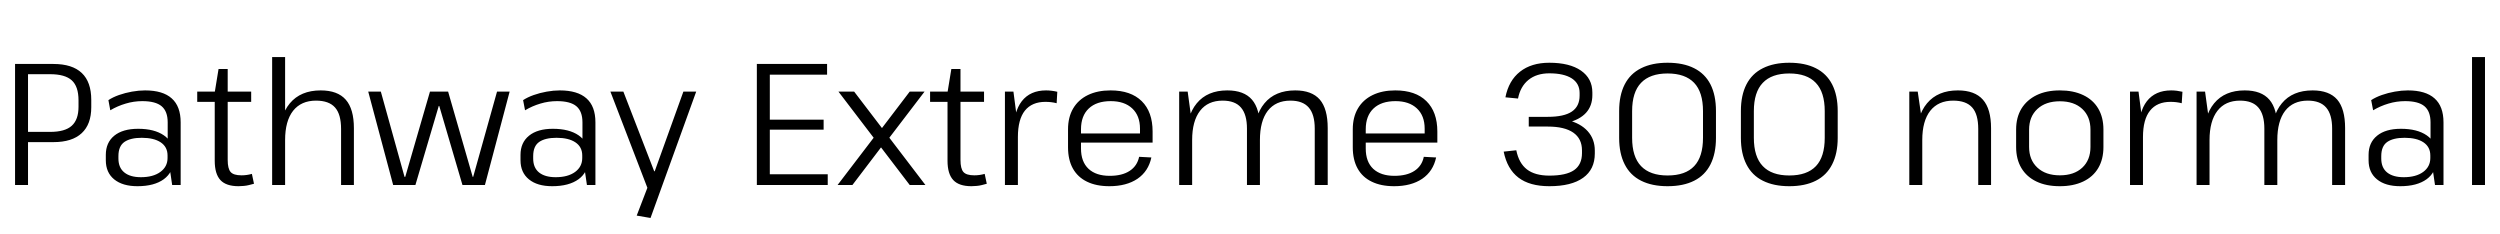 <svg xmlns="http://www.w3.org/2000/svg" xmlns:xlink="http://www.w3.org/1999/xlink" width="347.064" height="32.544"><path fill="black" d="M2.09 25.68L2.09 8.88L7.42 8.88Q10.03 8.88 11.35 10.13Q12.67 11.38 12.67 13.87L12.67 13.87L12.67 14.88Q12.67 17.26 11.34 18.49Q10.01 19.73 7.42 19.73L7.42 19.73L3.79 19.73L3.79 18.31L6.96 18.31Q9.02 18.31 9.96 17.46Q10.90 16.61 10.90 14.83L10.90 14.83L10.90 13.92Q10.90 12 9.96 11.15Q9.02 10.30 6.96 10.30L6.96 10.30L3.48 10.30L3.89 9.79L3.89 25.68L2.09 25.68ZM23.90 25.68L23.28 21.46L23.28 16.99Q23.28 15.46 22.44 14.75Q21.60 14.04 19.75 14.04L19.75 14.04Q18.58 14.04 17.45 14.38Q16.32 14.71 15.31 15.31L15.31 15.31L15.05 13.90Q15.67 13.49 16.52 13.19Q17.38 12.89 18.32 12.72Q19.27 12.55 20.14 12.55L20.14 12.55Q22.61 12.55 23.84 13.66Q25.08 14.76 25.08 16.99L25.08 16.99L25.08 25.68L23.90 25.68ZM19.08 25.85L19.08 25.85Q17.02 25.85 15.85 24.90Q14.69 23.95 14.69 22.25L14.69 22.25L14.69 21.50Q14.69 19.80 15.86 18.84Q17.04 17.88 19.18 17.88L19.18 17.88Q21.43 17.88 22.75 18.79Q24.07 19.70 24.07 21.41L24.07 21.41L24.07 22.18Q24.07 23.90 22.74 24.88Q21.41 25.85 19.08 25.85ZM19.56 24.60L19.56 24.60Q21.26 24.60 22.26 23.87Q23.26 23.14 23.26 21.94L23.26 21.94L23.26 21.58Q23.26 20.40 22.31 19.76Q21.36 19.13 19.68 19.13L19.68 19.13Q18.12 19.13 17.28 19.70Q16.44 20.28 16.44 21.67L16.44 21.67L16.44 22.01Q16.44 23.28 17.26 23.94Q18.07 24.60 19.56 24.60ZM33.12 25.85L33.12 25.85Q31.39 25.85 30.60 25.00Q29.81 24.14 29.81 22.32L29.81 22.32L29.81 12.82L30.34 9.58L31.61 9.58L31.61 22.20Q31.61 23.42 32.02 23.88Q32.42 24.34 33.53 24.34L33.53 24.34Q33.89 24.34 34.25 24.29Q34.61 24.24 34.97 24.14L34.97 24.14L35.26 25.51Q34.92 25.61 34.57 25.69Q34.22 25.78 33.85 25.81Q33.48 25.85 33.12 25.85ZM27.38 14.14L27.38 12.72L34.87 12.72L34.87 14.14L27.38 14.14ZM47.35 25.68L47.35 17.90Q47.35 15.86 46.51 14.92Q45.67 13.97 43.87 13.97L43.87 13.97Q41.81 13.97 40.69 15.38Q39.58 16.80 39.58 19.44L39.58 19.44L38.71 21.05L38.74 19.49Q38.74 16.13 40.24 14.34Q41.74 12.55 44.52 12.55L44.52 12.55Q46.87 12.55 48 13.84Q49.13 15.12 49.13 17.81L49.13 17.81L49.13 25.68L47.35 25.68ZM37.78 25.68L37.78 7.92L39.58 7.92L39.58 17.04L39.58 25.68L37.78 25.68ZM54.58 25.68L51.12 12.72L52.87 12.72L56.16 24.55L56.26 24.55L59.69 12.72L62.21 12.72L65.62 24.55L65.69 24.55L69 12.72L70.75 12.72L67.32 25.68L64.20 25.68L60.98 14.71L60.91 14.71L57.67 25.68L54.58 25.68ZM81.48 25.68L80.86 21.46L80.86 16.99Q80.86 15.46 80.02 14.75Q79.18 14.04 77.33 14.04L77.33 14.04Q76.15 14.04 75.02 14.38Q73.90 14.71 72.89 15.31L72.89 15.31L72.62 13.90Q73.25 13.49 74.10 13.19Q74.95 12.89 75.90 12.72Q76.85 12.55 77.71 12.55L77.71 12.55Q80.18 12.55 81.42 13.66Q82.66 14.76 82.66 16.99L82.66 16.99L82.66 25.68L81.48 25.68ZM76.66 25.85L76.66 25.85Q74.59 25.85 73.43 24.90Q72.26 23.95 72.26 22.25L72.26 22.25L72.26 21.50Q72.26 19.80 73.44 18.84Q74.62 17.88 76.75 17.88L76.75 17.88Q79.01 17.88 80.33 18.79Q81.65 19.70 81.65 21.41L81.65 21.41L81.65 22.18Q81.65 23.90 80.32 24.88Q78.98 25.85 76.66 25.85ZM77.14 24.60L77.14 24.60Q78.84 24.60 79.84 23.87Q80.83 23.14 80.83 21.94L80.83 21.94L80.83 21.58Q80.83 20.40 79.88 19.76Q78.94 19.13 77.26 19.13L77.26 19.13Q75.70 19.13 74.86 19.70Q74.02 20.28 74.02 21.67L74.02 21.67L74.02 22.01Q74.02 23.28 74.83 23.94Q75.65 24.60 77.14 24.60ZM90.31 30.26L88.39 29.93L90.17 25.30L89.98 26.35L84.74 12.72L86.54 12.72L90.82 23.78L90.89 23.78L94.87 12.72L96.65 12.72L90.31 30.26ZM106.87 25.37L106.46 24.19L114.91 24.19L114.91 25.68L105.07 25.68L105.07 8.88L114.82 8.88L114.82 10.37L106.46 10.37L106.87 9.19L106.87 17.30L106.46 16.61L114.34 16.61L114.34 18L106.46 18L106.87 17.30L106.87 25.37ZM126.29 25.68L116.40 12.72L118.58 12.72L128.47 25.68L126.29 25.68ZM116.28 25.68L121.70 18.58L123.36 19.08L118.34 25.68L116.28 25.68ZM123.02 19.70L121.34 19.22L126.29 12.72L128.35 12.72L123.02 19.70ZM134.86 25.85L134.86 25.85Q133.13 25.85 132.34 25.00Q131.54 24.14 131.54 22.32L131.54 22.32L131.54 12.82L132.07 9.58L133.34 9.58L133.34 22.20Q133.34 23.42 133.75 23.88Q134.16 24.34 135.26 24.34L135.26 24.34Q135.62 24.34 135.98 24.29Q136.34 24.24 136.70 24.14L136.70 24.14L136.99 25.51Q136.66 25.61 136.31 25.69Q135.96 25.78 135.59 25.81Q135.22 25.85 134.86 25.85ZM129.12 14.14L129.12 12.72L136.61 12.72L136.61 14.14L129.12 14.14ZM139.51 25.68L139.51 12.72L140.69 12.72L141.31 17.45L141.31 25.68L139.51 25.68ZM141.31 19.03L140.69 18.48Q140.69 15.55 141.85 14.05Q143.02 12.55 145.22 12.55L145.22 12.55Q145.61 12.55 146.00 12.60Q146.40 12.65 146.78 12.74L146.78 12.74L146.69 14.33Q145.97 14.14 145.13 14.14L145.13 14.14Q143.26 14.14 142.28 15.36Q141.31 16.58 141.31 19.03L141.31 19.03ZM154.01 25.85L154.01 25.85Q152.18 25.85 150.90 25.22Q149.62 24.60 148.94 23.39Q148.27 22.18 148.27 20.45L148.27 20.45L148.27 17.95Q148.27 16.27 148.98 15.06Q149.69 13.85 151.02 13.20Q152.35 12.55 154.18 12.55L154.18 12.55Q156.98 12.55 158.50 14.04Q160.01 15.53 160.01 18.26L160.01 18.26L160.01 19.80L149.74 19.80L149.74 18.53L158.54 18.53L158.26 19.03L158.26 17.86Q158.26 16.06 157.18 15.05Q156.10 14.04 154.20 14.04L154.20 14.04Q152.23 14.04 151.15 15.06Q150.07 16.08 150.07 17.95L150.07 17.95L150.07 20.62Q150.07 22.46 151.12 23.44Q152.16 24.41 154.06 24.41L154.06 24.41Q155.78 24.41 156.83 23.72Q157.87 23.04 158.14 21.77L158.14 21.77L159.84 21.86Q159.43 23.78 157.91 24.82Q156.38 25.85 154.01 25.85ZM182.52 25.68L182.52 17.86Q182.52 15.89 181.69 14.93Q180.86 13.97 179.14 13.97L179.14 13.97Q177.10 13.97 176.00 15.38Q174.91 16.80 174.91 19.44L174.91 19.44L174.05 21.05L174.05 19.49Q174.05 16.13 175.54 14.34Q177.02 12.55 179.81 12.55L179.81 12.55Q182.11 12.55 183.22 13.82Q184.32 15.10 184.32 17.78L184.32 17.78L184.32 25.68L182.52 25.68ZM163.70 25.68L163.70 12.72L164.88 12.72L165.50 17.26L165.50 25.68L163.70 25.68ZM173.11 25.68L173.11 17.86Q173.11 15.89 172.28 14.93Q171.46 13.97 169.73 13.97L169.73 13.97Q167.69 13.97 166.60 15.38Q165.50 16.80 165.50 19.44L165.50 19.44L164.66 21.05L164.66 19.49Q164.66 16.13 166.14 14.34Q167.62 12.55 170.38 12.55L170.38 12.55Q172.70 12.55 173.81 13.84Q174.91 15.12 174.91 17.78L174.91 17.78L174.91 25.68L173.11 25.68ZM193.54 25.85L193.54 25.85Q191.71 25.85 190.43 25.22Q189.14 24.60 188.47 23.39Q187.80 22.18 187.80 20.45L187.80 20.45L187.80 17.95Q187.80 16.27 188.51 15.06Q189.22 13.85 190.55 13.20Q191.88 12.55 193.70 12.55L193.70 12.55Q196.51 12.55 198.02 14.04Q199.54 15.53 199.54 18.26L199.54 18.26L199.54 19.80L189.26 19.80L189.26 18.53L198.07 18.53L197.78 19.03L197.78 17.86Q197.78 16.06 196.70 15.05Q195.62 14.04 193.73 14.04L193.73 14.04Q191.76 14.04 190.68 15.06Q189.60 16.08 189.60 17.95L189.60 17.95L189.60 20.62Q189.60 22.46 190.64 23.44Q191.69 24.41 193.58 24.41L193.58 24.41Q195.31 24.41 196.36 23.72Q197.40 23.04 197.66 21.77L197.66 21.77L199.37 21.86Q198.96 23.78 197.44 24.82Q195.91 25.85 193.54 25.85ZM215.09 25.85L215.09 25.85Q212.35 25.85 210.79 24.65Q209.23 23.45 208.75 21.05L208.75 21.05L210.50 20.86Q210.86 22.66 211.98 23.52Q213.10 24.38 215.09 24.38L215.09 24.38Q217.42 24.38 218.52 23.62Q219.62 22.85 219.62 21.26L219.62 21.26L219.62 20.88Q219.62 19.25 218.41 18.41Q217.20 17.57 214.87 17.57L214.87 17.57L212.23 17.57L212.23 16.22L214.87 16.22Q217.13 16.22 218.21 15.49Q219.29 14.76 219.29 13.27L219.29 13.27L219.29 12.91Q219.29 11.59 218.20 10.88Q217.10 10.18 215.09 10.18L215.09 10.18Q213.31 10.18 212.18 11.10Q211.06 12.02 210.74 13.68L210.74 13.68L208.99 13.51Q209.45 11.18 211.02 9.95Q212.59 8.71 215.09 8.71L215.09 8.71Q217.90 8.71 219.48 9.80Q221.06 10.90 221.06 12.84L221.06 12.84L221.06 13.20Q221.06 14.69 220.18 15.66Q219.29 16.63 217.58 17.04L217.58 17.04L217.58 16.66Q219.43 17.11 220.42 18.22Q221.40 19.32 221.40 20.90L221.40 20.90L221.40 21.31Q221.40 23.52 219.78 24.68Q218.16 25.85 215.09 25.85ZM231.50 25.85L231.50 25.85Q229.34 25.85 227.83 25.09Q226.32 24.34 225.55 22.82Q224.78 21.31 224.78 19.15L224.78 19.15L224.78 15.41Q224.78 13.22 225.55 11.72Q226.32 10.22 227.83 9.47Q229.34 8.71 231.50 8.71L231.50 8.71Q233.69 8.71 235.19 9.47Q236.69 10.22 237.46 11.72Q238.22 13.22 238.22 15.41L238.22 15.41L238.22 19.15Q238.22 21.31 237.46 22.82Q236.69 24.34 235.19 25.09Q233.69 25.85 231.50 25.85ZM231.50 24.36L231.50 24.36Q233.98 24.36 235.20 23.06Q236.42 21.77 236.42 19.13L236.42 19.13L236.42 15.43Q236.42 12.79 235.19 11.50Q233.95 10.20 231.50 10.20L231.50 10.20Q229.06 10.20 227.82 11.50Q226.58 12.79 226.58 15.43L226.58 15.43L226.58 19.13Q226.58 21.77 227.82 23.06Q229.06 24.36 231.50 24.36ZM248.40 25.85L248.40 25.85Q246.24 25.85 244.73 25.09Q243.22 24.34 242.45 22.82Q241.68 21.31 241.68 19.15L241.68 19.15L241.68 15.41Q241.68 13.22 242.45 11.72Q243.22 10.22 244.73 9.47Q246.24 8.71 248.40 8.71L248.40 8.71Q250.58 8.71 252.08 9.47Q253.58 10.22 254.35 11.72Q255.12 13.22 255.12 15.41L255.12 15.41L255.12 19.15Q255.12 21.31 254.35 22.82Q253.58 24.34 252.08 25.09Q250.58 25.85 248.40 25.85ZM248.40 24.36L248.40 24.36Q250.87 24.36 252.10 23.06Q253.32 21.77 253.32 19.13L253.32 19.13L253.32 15.43Q253.32 12.79 252.08 11.50Q250.85 10.20 248.40 10.20L248.40 10.20Q245.95 10.20 244.72 11.50Q243.48 12.79 243.48 15.43L243.48 15.43L243.48 19.13Q243.48 21.77 244.72 23.06Q245.95 24.36 248.40 24.36ZM274.63 25.68L274.63 17.90Q274.63 15.86 273.79 14.92Q272.95 13.97 271.15 13.97L271.15 13.97Q269.09 13.97 267.97 15.38Q266.86 16.80 266.86 19.44L266.86 19.44L266.02 21.05L266.02 19.49Q266.02 16.13 267.52 14.34Q269.02 12.55 271.80 12.55L271.80 12.55Q274.15 12.55 275.28 13.84Q276.41 15.12 276.41 17.81L276.41 17.81L276.41 25.68L274.63 25.68ZM265.06 25.68L265.06 12.72L266.23 12.72L266.86 17.04L266.86 25.68L265.06 25.68ZM285.96 25.85L285.96 25.85Q284.06 25.85 282.71 25.20Q281.35 24.55 280.62 23.33Q279.89 22.10 279.89 20.42L279.89 20.42L279.89 17.98Q279.89 16.30 280.63 15.08Q281.38 13.87 282.73 13.21Q284.09 12.55 285.96 12.55L285.96 12.55Q287.83 12.55 289.20 13.20Q290.57 13.85 291.29 15.07Q292.01 16.30 292.01 17.98L292.01 17.98L292.01 20.42Q292.01 22.10 291.29 23.33Q290.57 24.55 289.20 25.20Q287.83 25.85 285.96 25.85ZM285.96 24.34L285.96 24.34Q287.93 24.34 289.07 23.28Q290.21 22.22 290.21 20.40L290.21 20.40L290.21 18Q290.21 16.18 289.07 15.12Q287.93 14.06 285.96 14.06L285.96 14.06Q283.99 14.06 282.84 15.13Q281.69 16.20 281.69 18L281.69 18L281.69 20.40Q281.69 22.20 282.84 23.27Q283.99 24.34 285.96 24.34ZM295.70 25.68L295.70 12.72L296.88 12.72L297.50 17.45L297.50 25.68L295.70 25.68ZM297.50 19.03L296.88 18.48Q296.88 15.55 298.04 14.05Q299.21 12.55 301.42 12.55L301.42 12.55Q301.80 12.55 302.20 12.60Q302.59 12.65 302.98 12.74L302.98 12.74L302.88 14.33Q302.16 14.14 301.32 14.14L301.32 14.14Q299.45 14.14 298.48 15.36Q297.50 16.58 297.50 19.03L297.50 19.03ZM323.76 25.68L323.76 17.86Q323.76 15.89 322.93 14.93Q322.10 13.97 320.38 13.97L320.38 13.97Q318.34 13.97 317.24 15.38Q316.15 16.80 316.15 19.44L316.15 19.44L315.29 21.05L315.29 19.49Q315.29 16.13 316.78 14.34Q318.26 12.55 321.05 12.55L321.05 12.55Q323.35 12.55 324.46 13.82Q325.56 15.10 325.56 17.78L325.56 17.78L325.56 25.68L323.76 25.68ZM304.94 25.68L304.94 12.72L306.12 12.72L306.74 17.26L306.74 25.68L304.94 25.68ZM314.35 25.68L314.35 17.86Q314.35 15.89 313.52 14.93Q312.70 13.97 310.97 13.97L310.97 13.97Q308.93 13.97 307.84 15.38Q306.74 16.80 306.74 19.44L306.74 19.44L305.90 21.05L305.90 19.49Q305.90 16.13 307.38 14.34Q308.86 12.55 311.62 12.55L311.62 12.55Q313.94 12.55 315.05 13.84Q316.15 15.12 316.15 17.78L316.15 17.78L316.15 25.68L314.35 25.68ZM338.04 25.68L337.42 21.46L337.42 16.99Q337.42 15.46 336.58 14.75Q335.74 14.04 333.89 14.04L333.89 14.04Q332.71 14.04 331.58 14.38Q330.46 14.71 329.45 15.31L329.45 15.31L329.18 13.90Q329.81 13.49 330.66 13.19Q331.51 12.89 332.46 12.72Q333.41 12.55 334.27 12.55L334.27 12.55Q336.74 12.55 337.98 13.66Q339.22 14.76 339.22 16.99L339.22 16.99L339.22 25.68L338.04 25.68ZM333.22 25.85L333.22 25.85Q331.15 25.85 329.99 24.90Q328.82 23.95 328.82 22.25L328.82 22.25L328.82 21.50Q328.82 19.80 330.00 18.84Q331.18 17.88 333.31 17.88L333.31 17.88Q335.57 17.88 336.89 18.79Q338.21 19.70 338.21 21.41L338.21 21.41L338.21 22.18Q338.21 23.90 336.88 24.88Q335.54 25.85 333.22 25.85ZM333.70 24.60L333.70 24.60Q335.40 24.60 336.40 23.87Q337.39 23.14 337.39 21.94L337.39 21.94L337.39 21.58Q337.39 20.40 336.44 19.76Q335.50 19.13 333.82 19.13L333.82 19.13Q332.26 19.13 331.42 19.70Q330.58 20.28 330.58 21.67L330.58 21.67L330.58 22.01Q330.58 23.28 331.39 23.94Q332.21 24.60 333.70 24.60ZM343.18 7.92L344.98 7.92L344.98 25.68L343.18 25.68L343.18 7.92Z"/></svg>